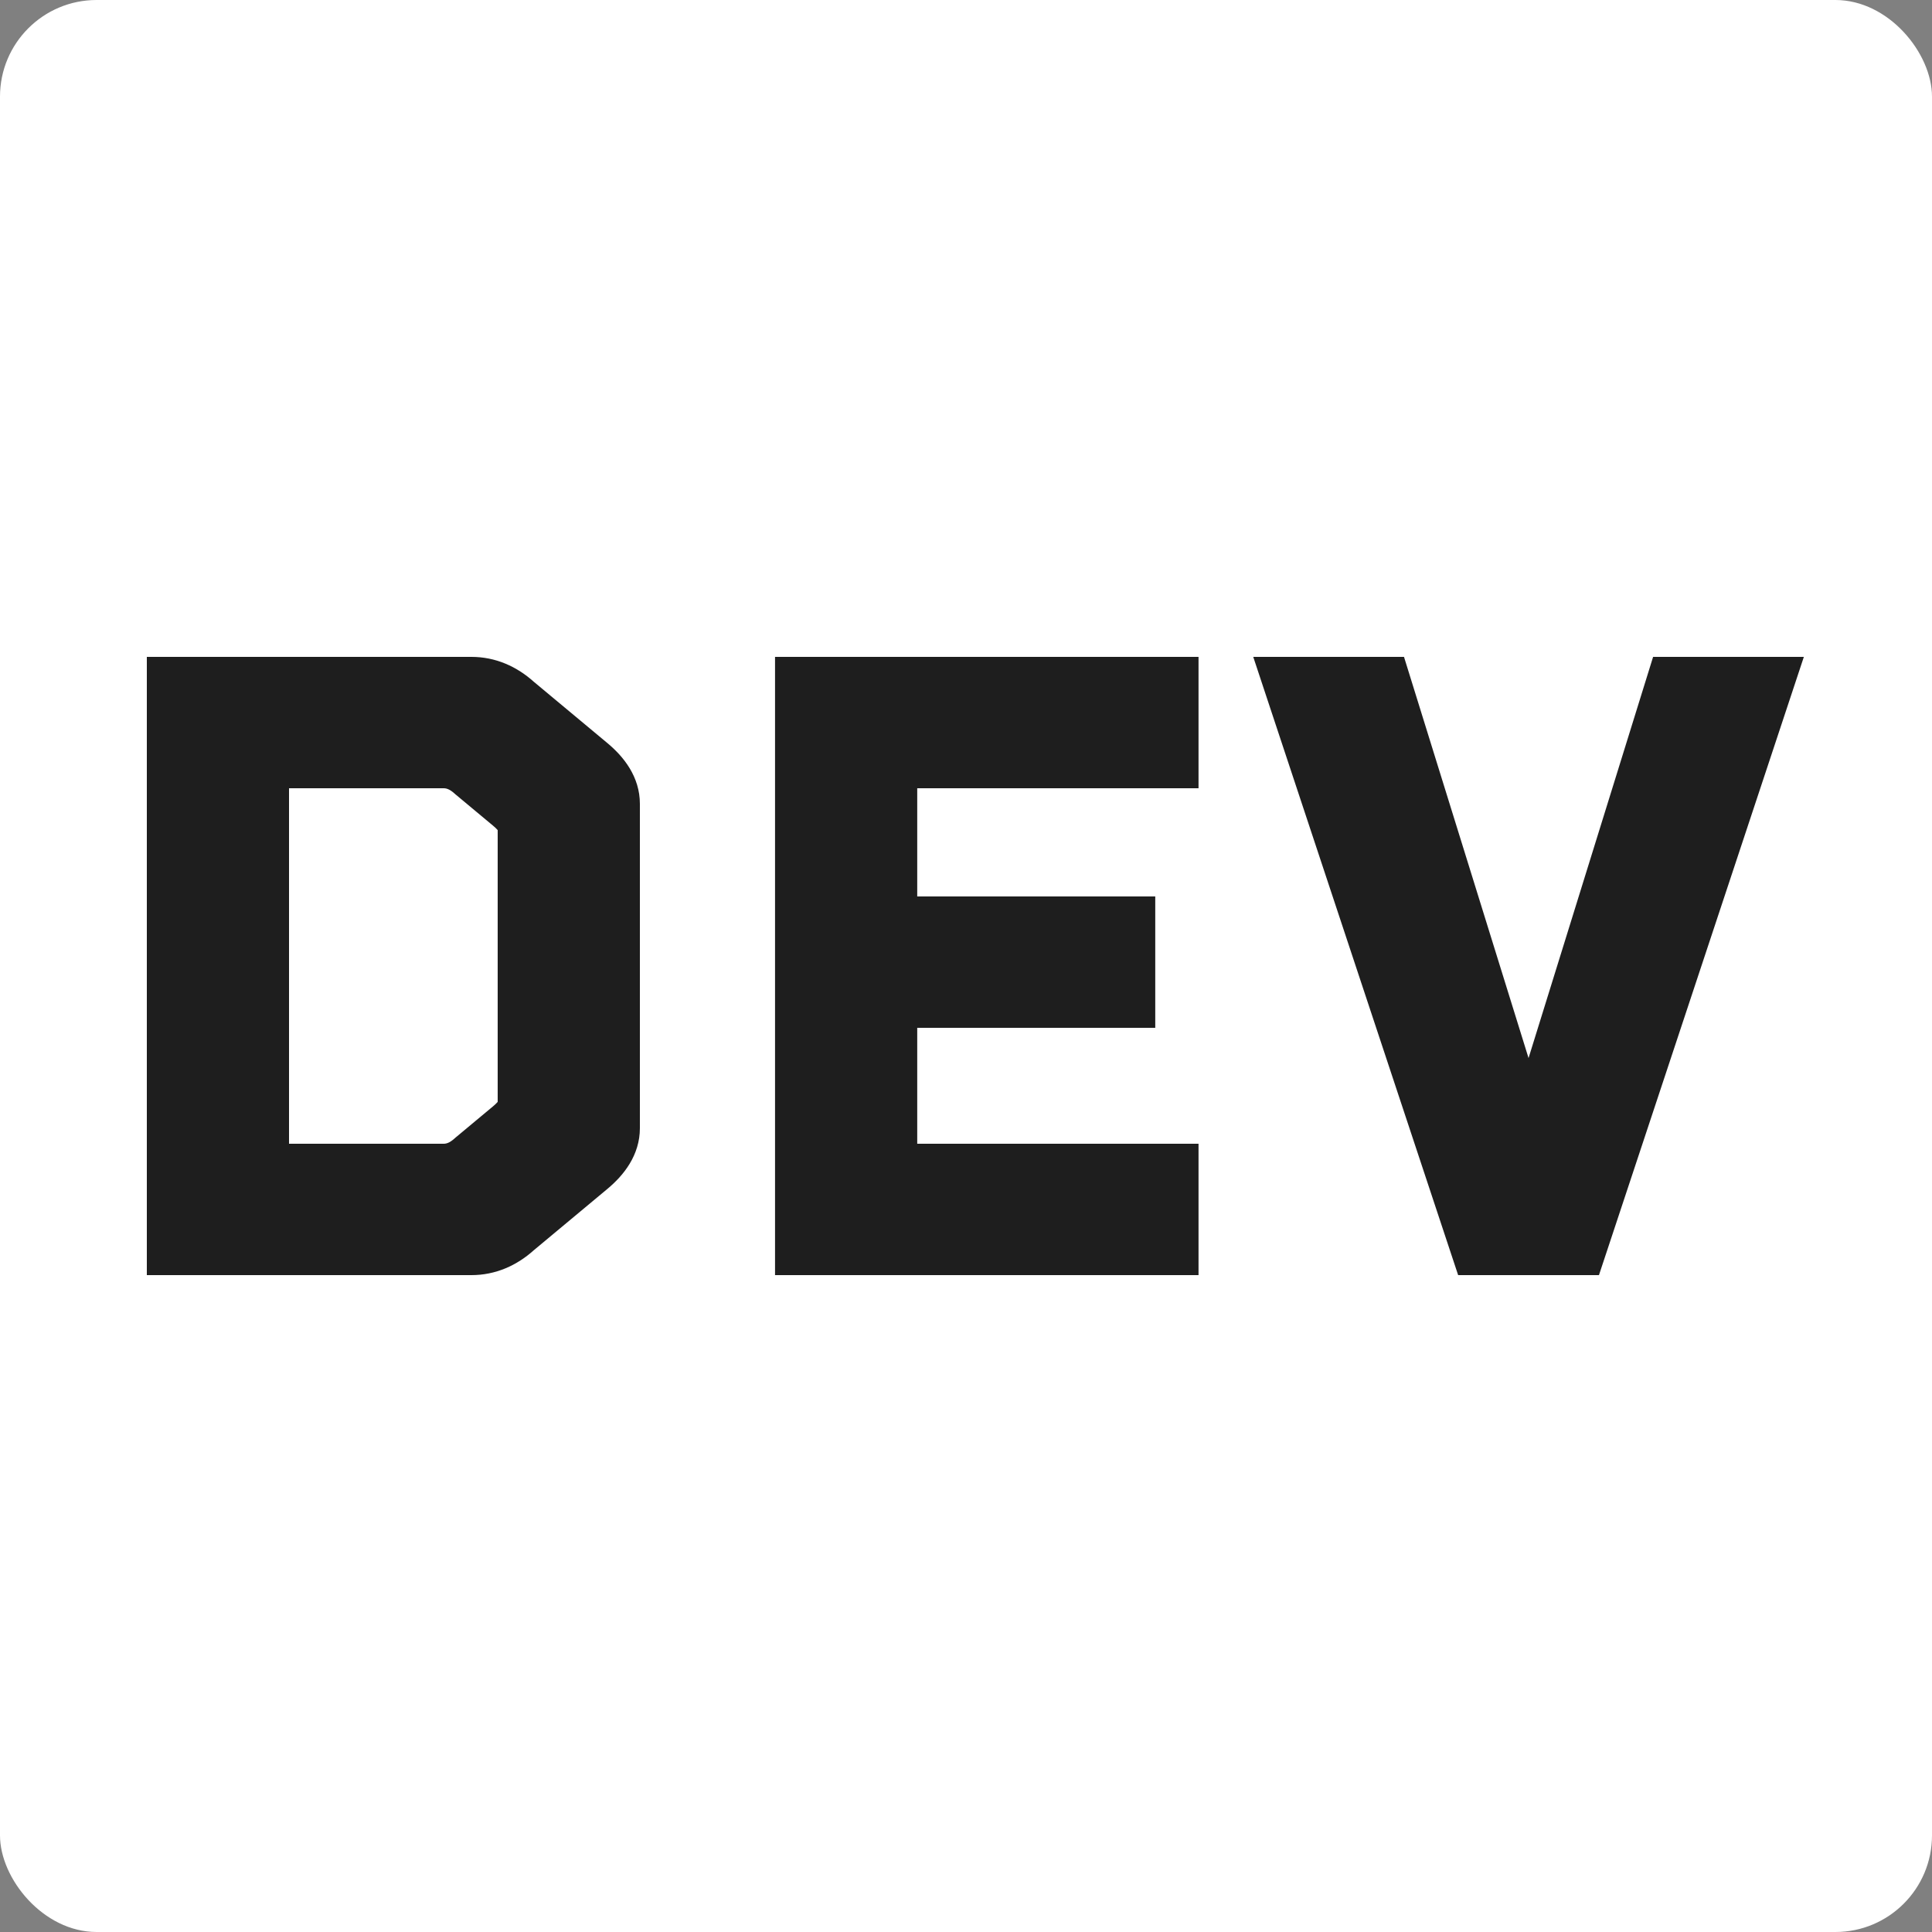 <svg width="500" height="500" viewBox="0 0 500 500" fill="none" xmlns="http://www.w3.org/2000/svg">
<rect x="0" y="0" width="500" height="500" fill="#808080" stroke="none"/>
<rect width="500" height="500" rx="25" fill="white"/>
<path d="M43 320V325H48H122C126.852 325 131.185 323.104 134.879 319.776L154.001 303.841C157.7 300.759 160.6 296.821 160.6 292V208C160.6 203.179 157.7 199.241 154.001 196.159L134.879 180.224C131.185 176.897 126.852 175 122 175H48H43V180V320ZM121.037 201.7L121.116 201.772L121.199 201.841L130.799 209.841C133.5 212.092 133.8 213.487 133.8 214V286C133.8 286.513 133.5 287.908 130.799 290.159L121.199 298.159L121.116 298.228L121.037 298.3C118.882 300.259 116.844 301 114.8 301H69.8V199H114.8C116.844 199 118.882 199.741 121.037 201.7ZM305.178 306V301H300.178H232.378V261H288.978H293.978V256V242V237H288.978H232.378V199H300.178H305.178V194V180V175H300.178H210.578H205.578V180V320V325H210.578H300.178H305.178V320V306ZM430.412 178.518L395.587 290.69L360.763 178.518L359.671 175H355.987H338.188H331.263L333.441 181.573L379.841 321.573L380.977 325H384.587H406.587H410.198L411.334 321.573L457.734 181.573L459.912 175H452.988H435.188H431.504L430.412 178.518Z" fill="#1E1E1E" stroke="#1E1E1E" stroke-width="10"/>
</svg>
